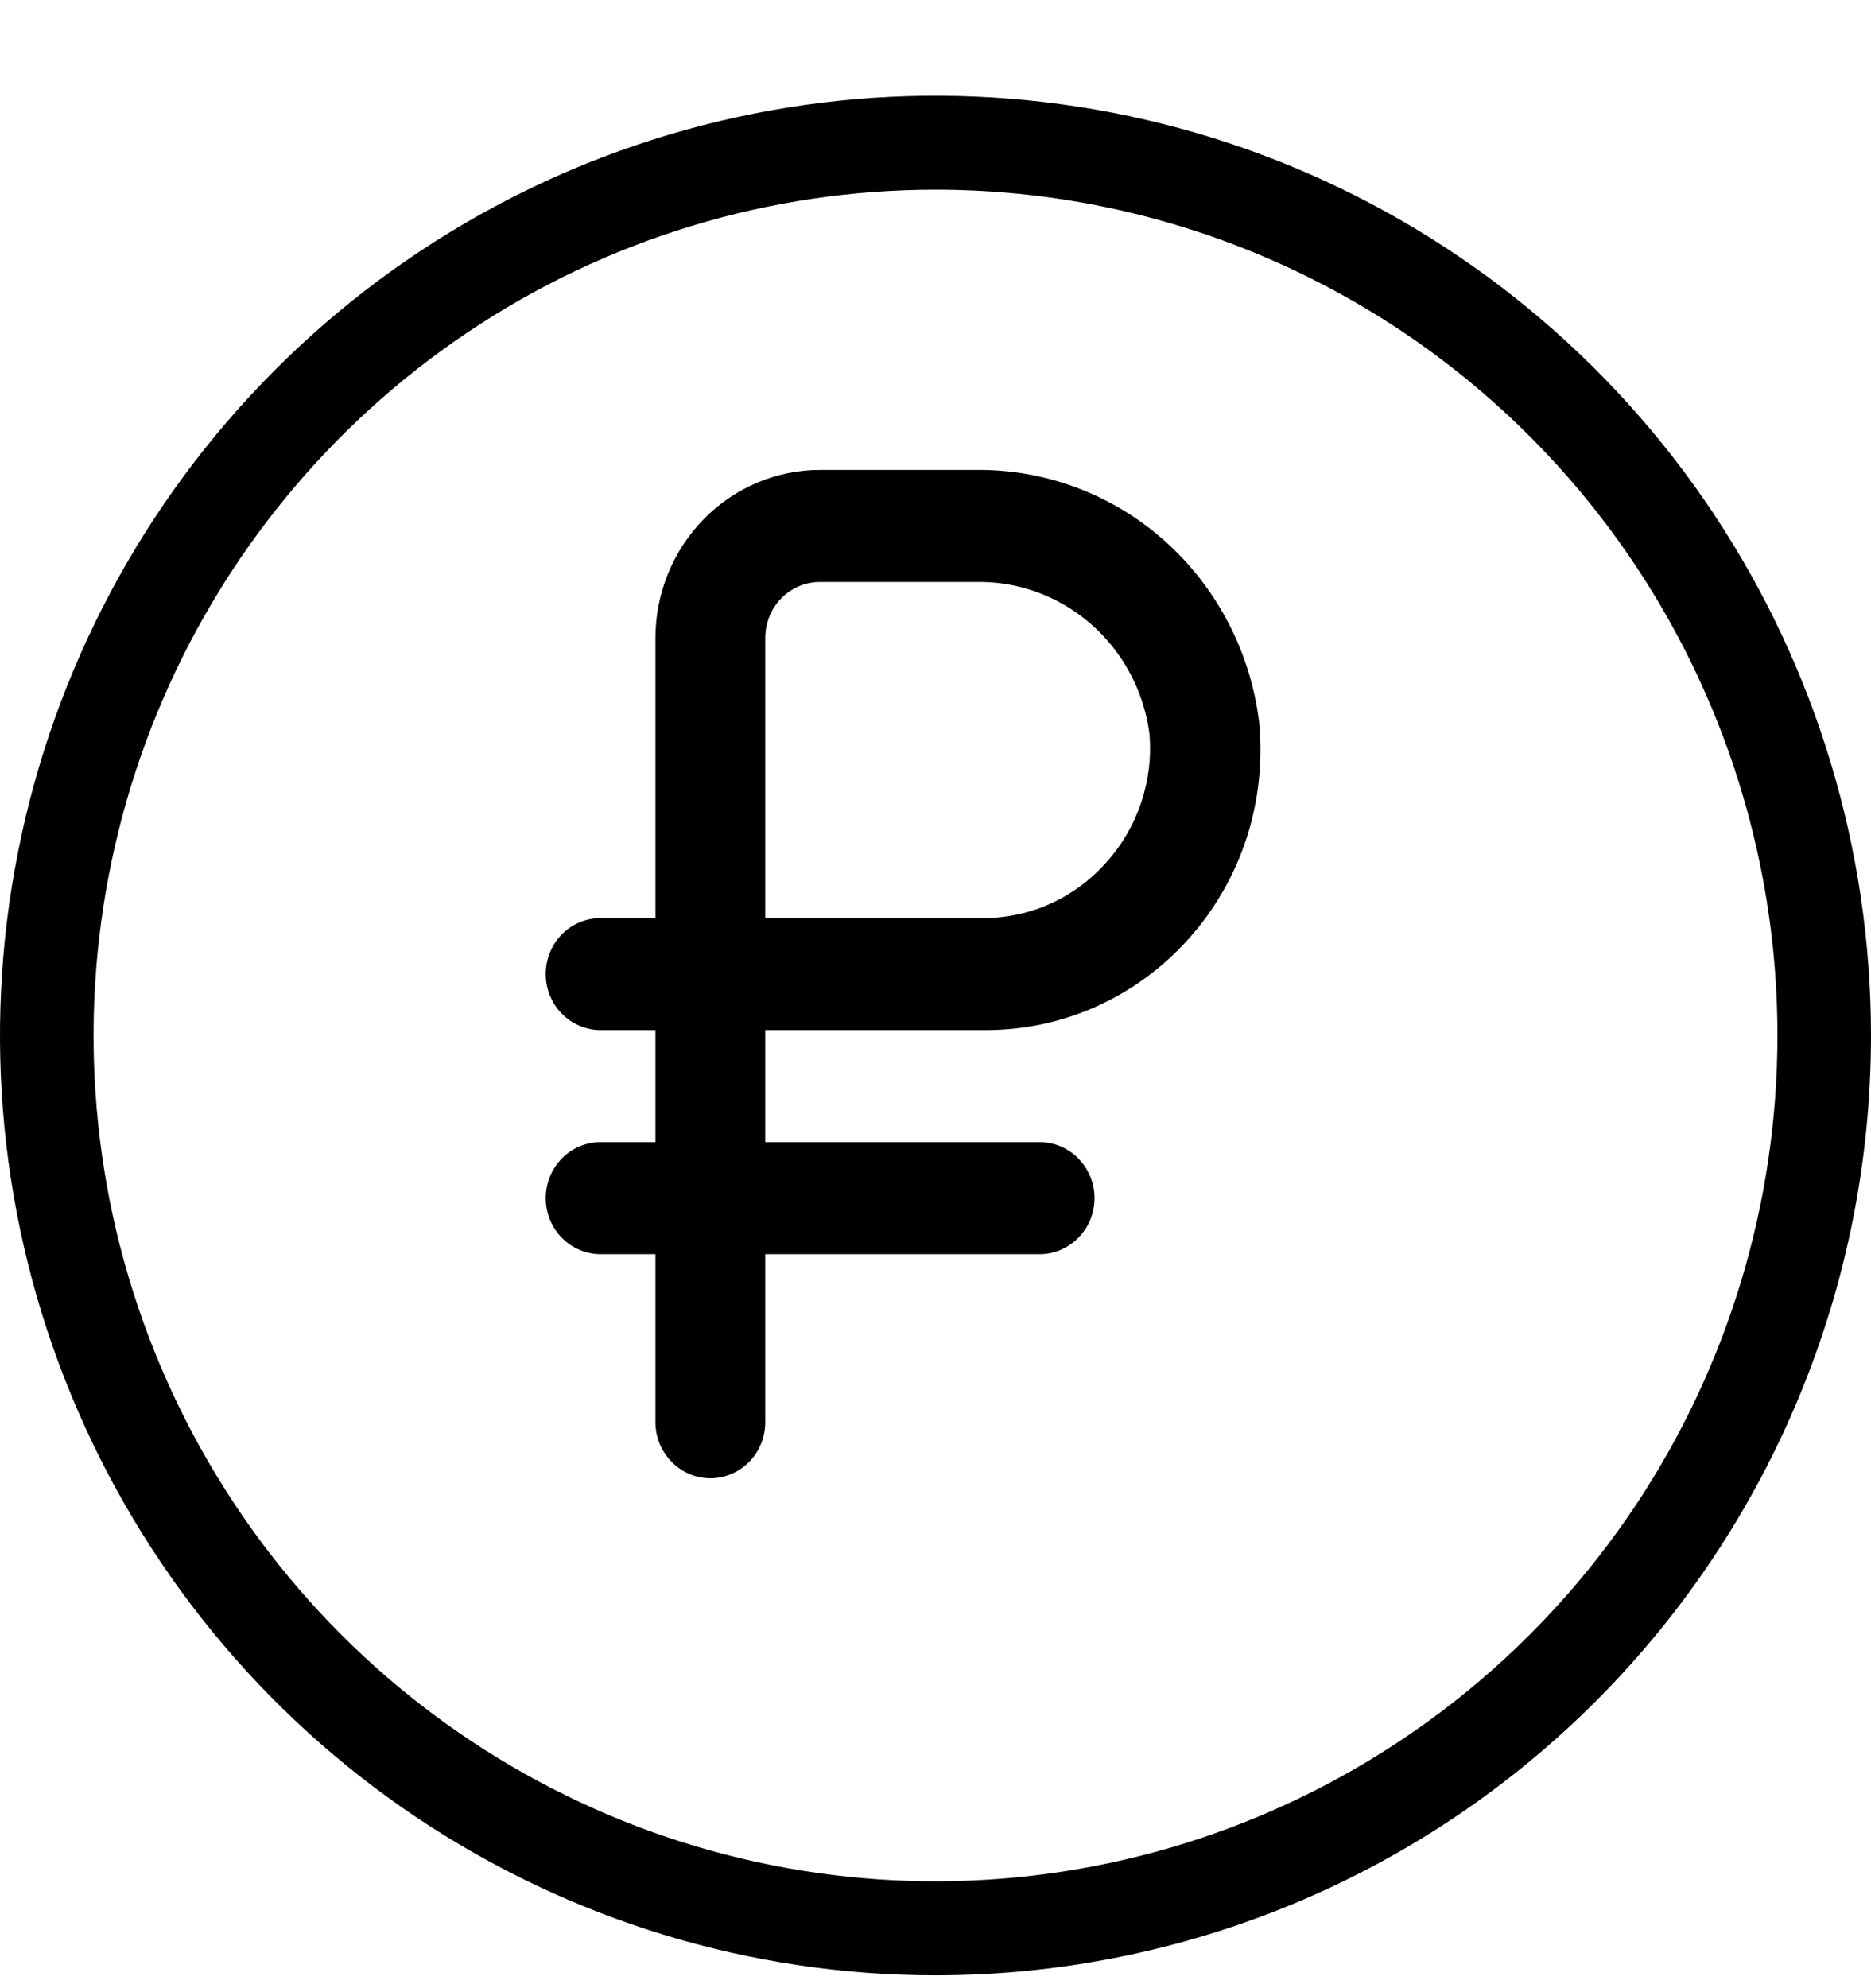 <svg width="16" height="17" viewBox="0 0 16 17" fill="none" xmlns="http://www.w3.org/2000/svg">
<path d="M8.421 8.808C8.75 8.809 9.075 8.741 9.376 8.606C9.676 8.471 9.946 8.273 10.167 8.025C10.388 7.778 10.556 7.485 10.66 7.167C10.763 6.849 10.8 6.512 10.768 6.178C10.695 5.576 10.407 5.023 9.959 4.624C9.512 4.226 8.935 4.01 8.341 4.018H7.013C6.64 4.018 6.282 4.169 6.018 4.439C5.754 4.708 5.605 5.074 5.605 5.455V7.85H5.136C5.012 7.85 4.892 7.9 4.804 7.99C4.716 8.08 4.667 8.202 4.667 8.329C4.667 8.456 4.716 8.578 4.804 8.667C4.892 8.757 5.012 8.808 5.136 8.808H5.605V9.766H5.136C5.012 9.766 4.892 9.816 4.804 9.906C4.716 9.996 4.667 10.118 4.667 10.245C4.667 10.372 4.716 10.494 4.804 10.583C4.892 10.673 5.012 10.724 5.136 10.724H5.605V12.161C5.605 12.288 5.655 12.41 5.743 12.499C5.831 12.589 5.95 12.64 6.075 12.64C6.199 12.64 6.319 12.589 6.407 12.499C6.495 12.41 6.544 12.288 6.544 12.161V10.724H8.89C9.015 10.724 9.134 10.673 9.222 10.583C9.31 10.494 9.36 10.372 9.36 10.245C9.36 10.118 9.31 9.996 9.222 9.906C9.134 9.816 9.015 9.766 8.89 9.766H6.544V8.808H8.421ZM6.544 5.455C6.544 5.328 6.593 5.206 6.681 5.116C6.769 5.026 6.889 4.976 7.013 4.976H8.341C8.702 4.968 9.052 5.095 9.326 5.333C9.601 5.572 9.78 5.905 9.829 6.269C9.847 6.469 9.823 6.67 9.76 6.859C9.697 7.049 9.596 7.223 9.463 7.371C9.332 7.52 9.171 7.64 8.992 7.723C8.812 7.805 8.618 7.849 8.421 7.85H6.544V5.455Z" fill="black"/>
<path d="M8 16.89C6.418 16.89 4.871 16.418 3.555 15.535C2.24 14.652 1.214 13.397 0.609 11.929C0.003 10.461 -0.155 8.845 0.154 7.286C0.462 5.727 1.224 4.296 2.343 3.172C3.462 2.048 4.887 1.283 6.439 0.973C7.991 0.663 9.6 0.822 11.062 1.43C12.523 2.038 13.773 3.068 14.652 4.389C15.531 5.711 16 7.265 16 8.854C16 10.985 15.157 13.029 13.657 14.536C12.157 16.043 10.122 16.89 8 16.89ZM8 1.622C6.576 1.622 5.184 2.046 4 2.841C2.816 3.635 1.893 4.765 1.348 6.086C0.803 7.408 0.661 8.862 0.938 10.265C1.216 11.668 1.902 12.956 2.909 13.968C3.916 14.979 5.199 15.668 6.595 15.947C7.992 16.226 9.44 16.083 10.755 15.535C12.071 14.988 13.195 14.061 13.987 12.872C14.778 11.682 15.2 10.284 15.2 8.854C15.2 6.936 14.441 5.096 13.091 3.74C11.741 2.384 9.91 1.622 8 1.622Z" fill="black"/>
</svg>
